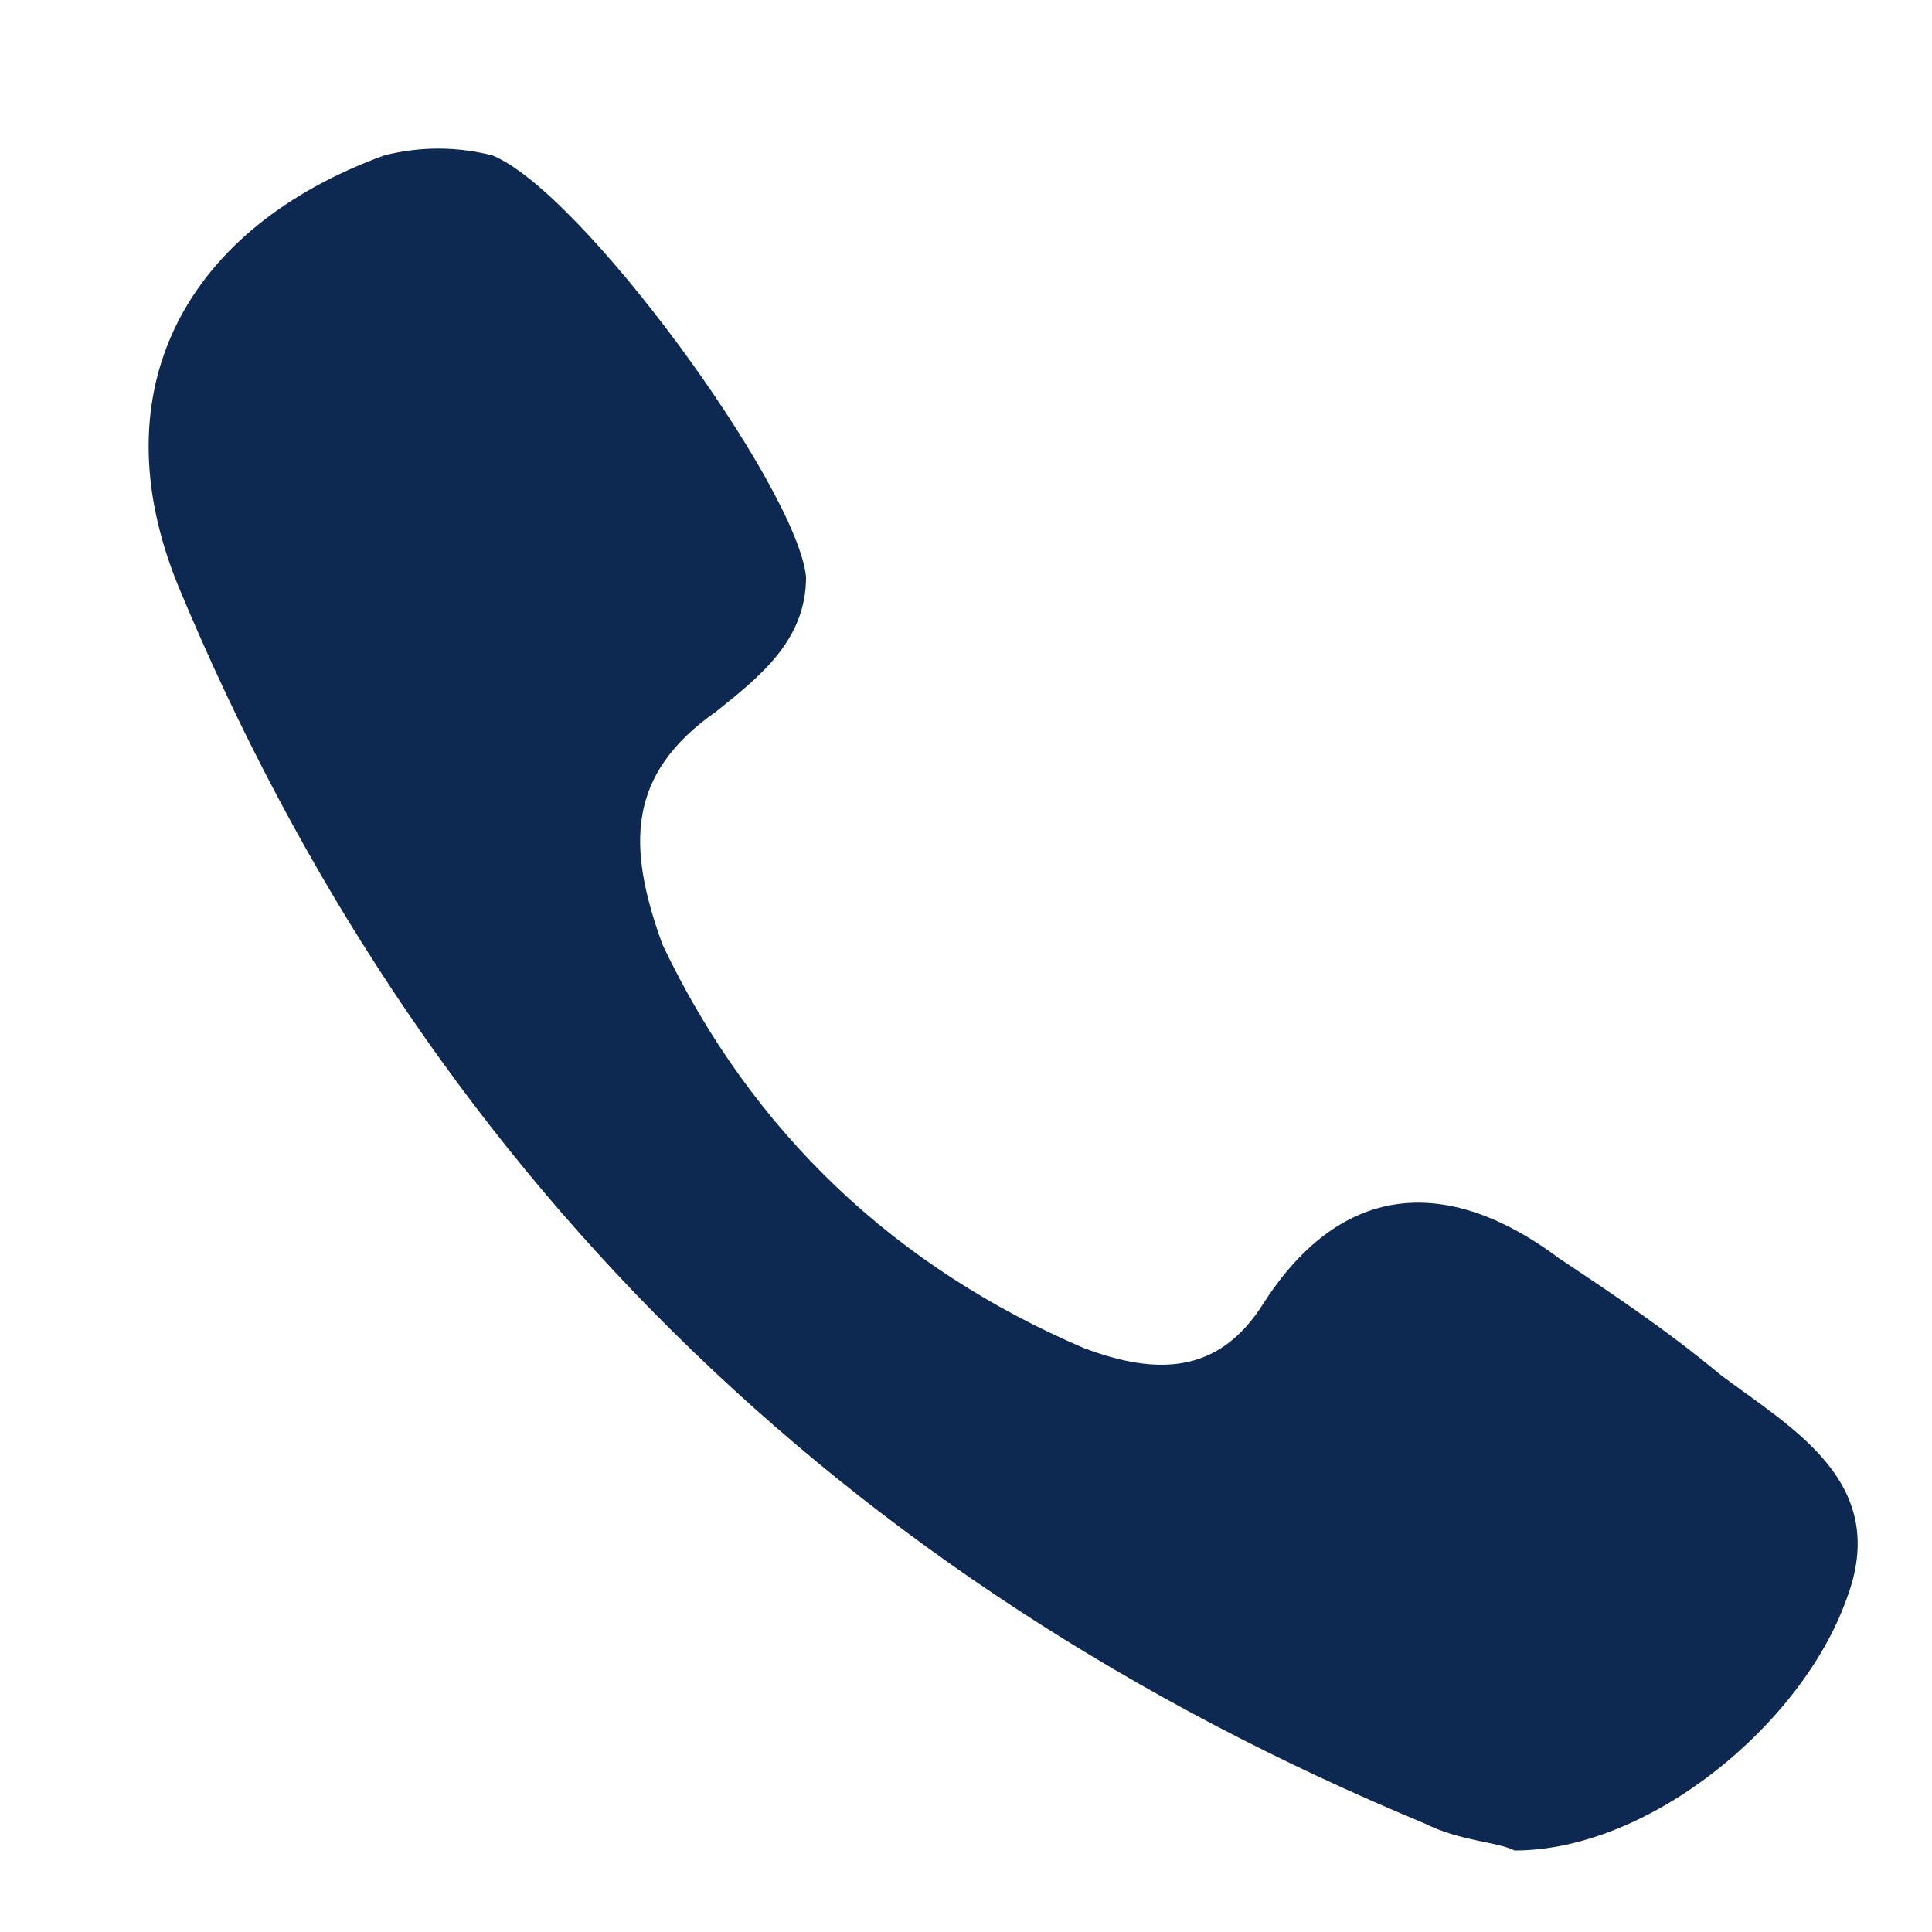 <svg width="33" height="33" viewBox="0 0 33 33" fill="none" xmlns="http://www.w3.org/2000/svg">
<path fill-rule="evenodd" clip-rule="evenodd" d="M29.394 23.488C28.474 22.722 27.555 22.109 26.636 21.497C24.798 20.118 22.959 20.118 21.581 22.262C20.814 23.488 19.742 23.488 18.517 23.028C15.299 21.65 12.848 19.352 11.316 16.135C10.704 14.449 10.704 13.224 12.236 12.151C13.002 11.539 13.768 10.926 13.768 9.853C13.614 8.322 9.938 3.266 8.406 2.653C7.793 2.5 7.18 2.5 6.567 2.653C3.197 3.879 1.665 6.636 3.044 10.007C7.18 19.965 14.38 27.012 24.338 31.148C24.951 31.454 25.564 31.454 25.87 31.608C28.168 31.608 30.772 29.463 31.538 27.318C32.304 25.326 30.619 24.407 29.394 23.488Z" fill="#0D2951"/>
</svg>
